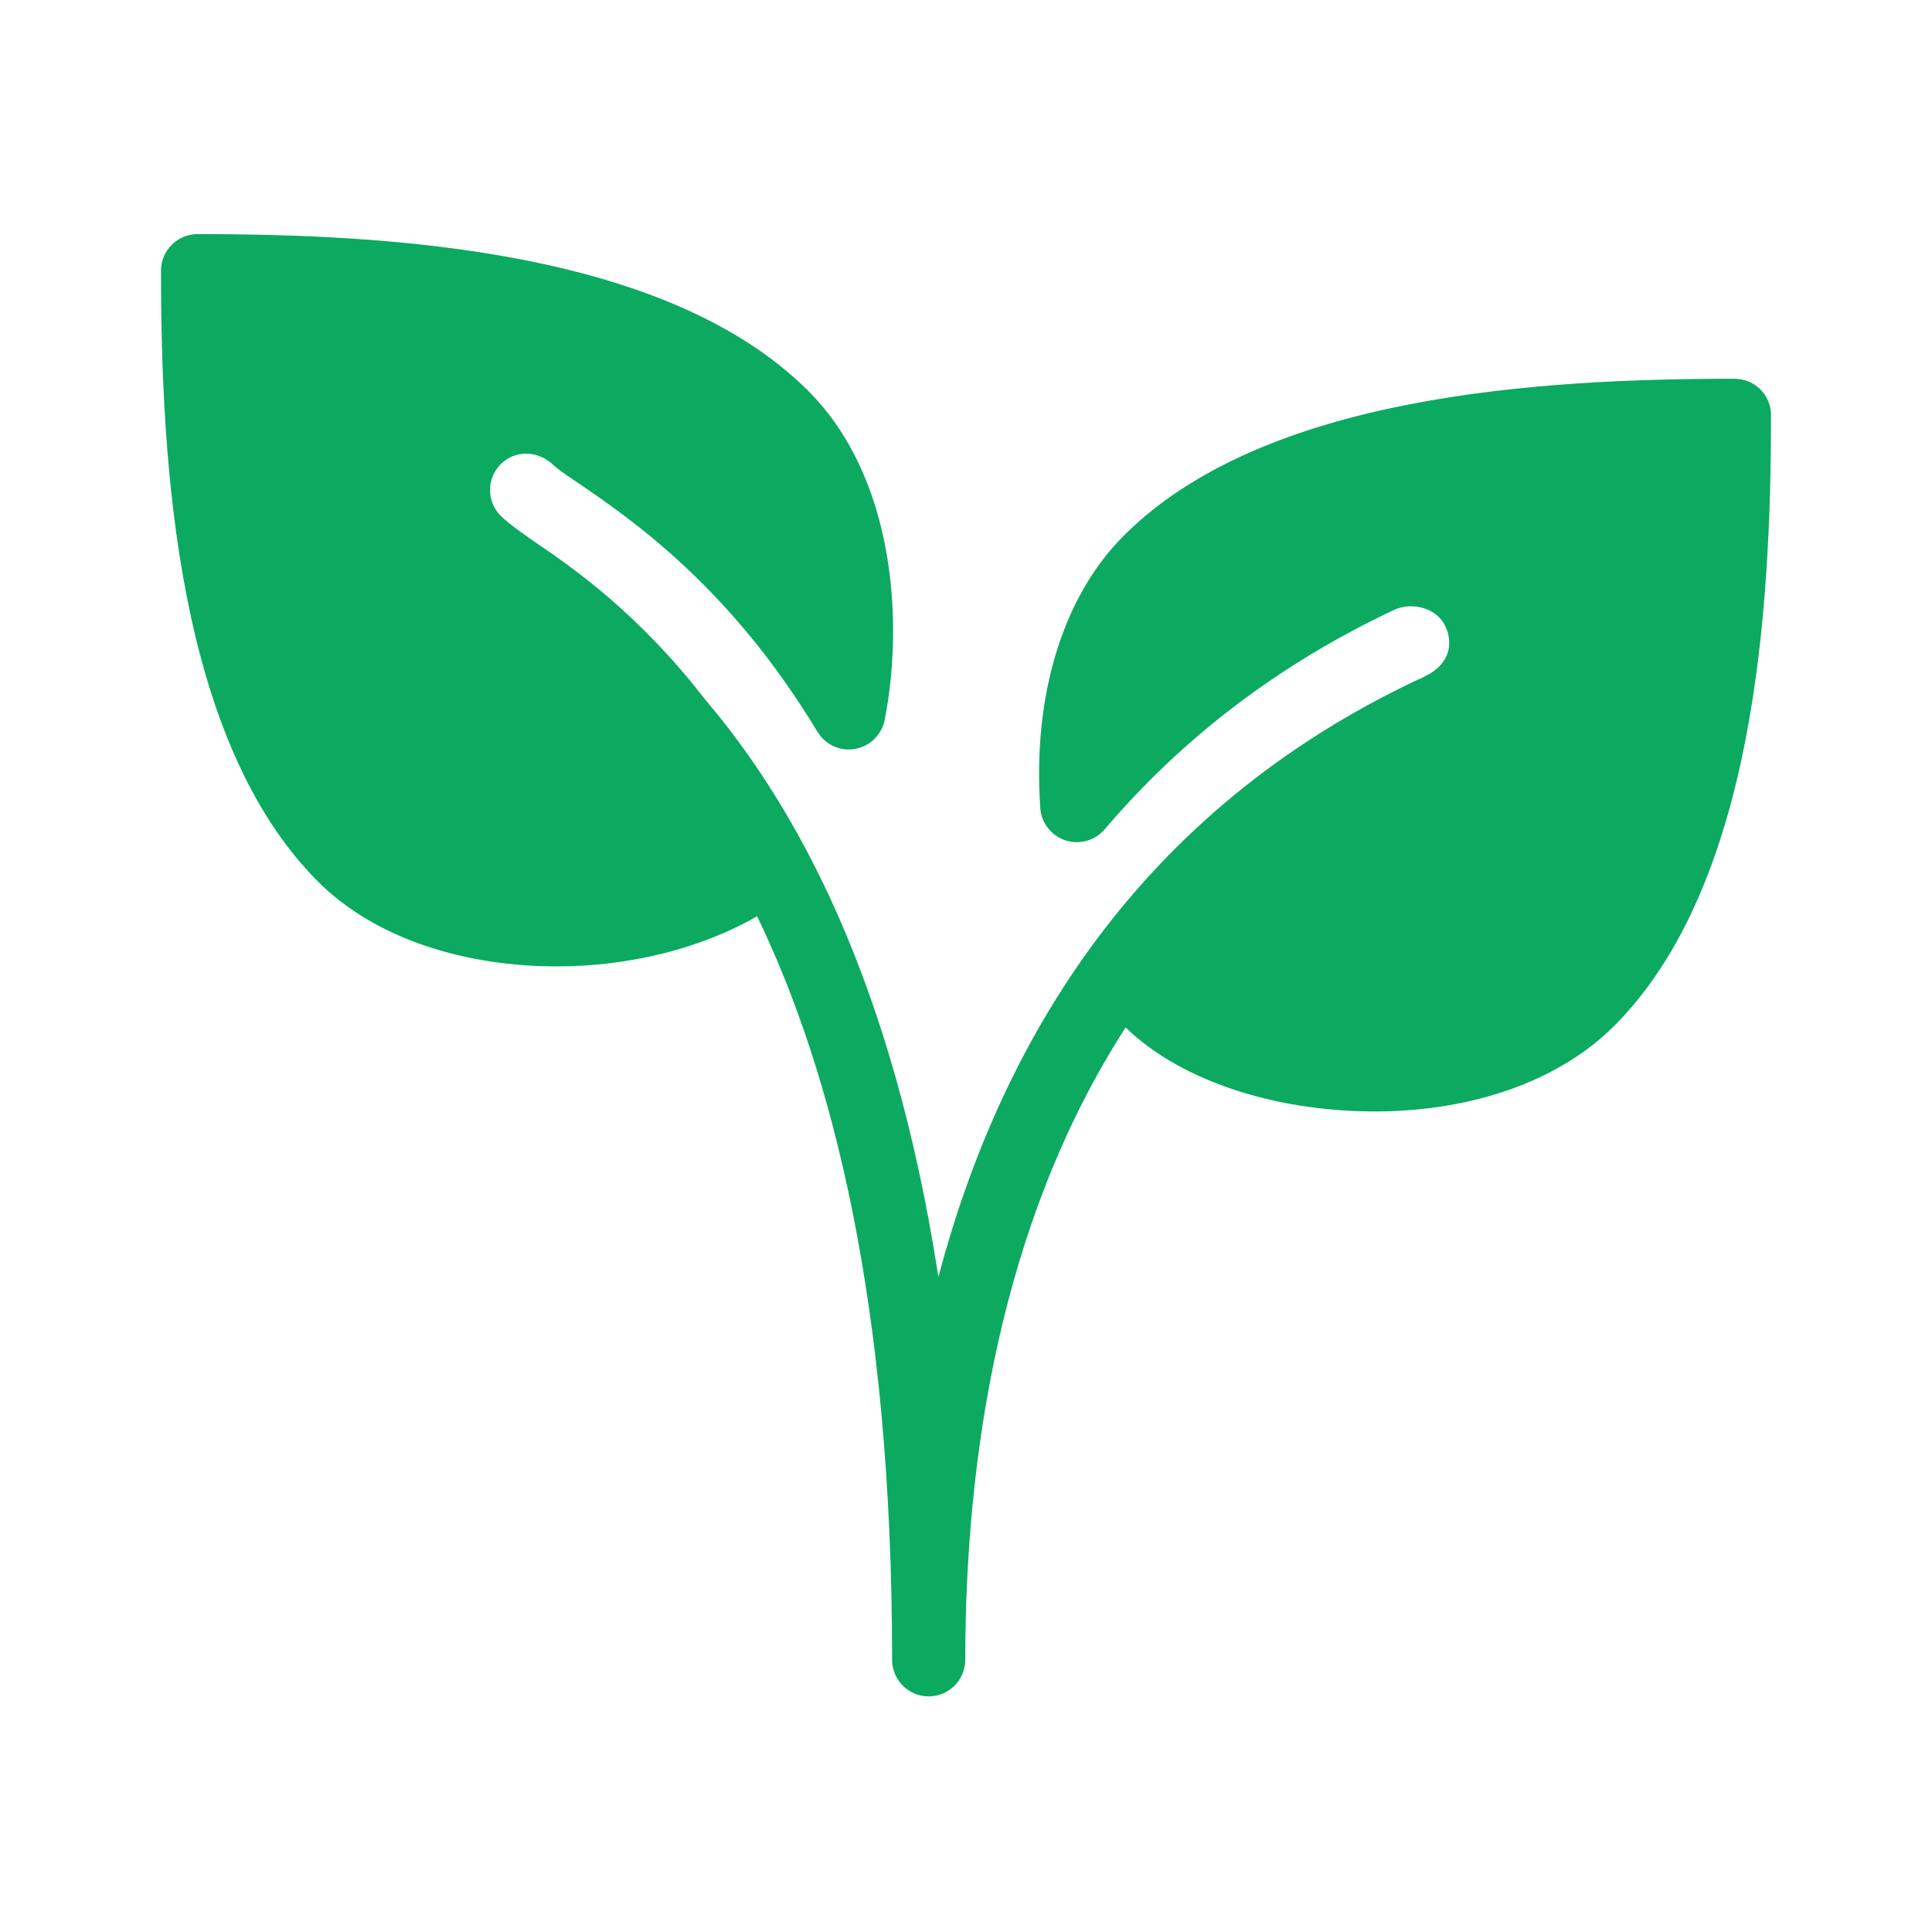 <svg width="24" height="24" viewBox="0 0 24 24" fill="none" xmlns="http://www.w3.org/2000/svg">
<g id="Icon / plant 1">
<path id="Vector" d="M21.547 4.705C19.126 4.705 15.707 4.907 13.96 6.654C13.203 7.41 12.825 8.644 12.923 10.04C12.936 10.224 13.059 10.381 13.235 10.439C13.41 10.496 13.603 10.443 13.723 10.302C14.694 9.159 15.902 8.242 17.315 7.578C17.435 7.521 17.577 7.517 17.706 7.562C17.82 7.603 17.909 7.68 17.955 7.779C18.051 7.982 18.02 8.25 17.701 8.401C17.682 8.41 17.666 8.422 17.648 8.43C17.642 8.433 17.634 8.432 17.629 8.435C14.147 10.071 12.435 12.927 11.657 15.863C11.09 12.187 9.893 10.022 8.763 8.694C7.944 7.633 7.14 7.071 6.675 6.753C6.588 6.694 6.328 6.516 6.22 6.408C6.043 6.231 6.043 5.943 6.22 5.766C6.397 5.589 6.686 5.589 6.883 5.785C6.931 5.828 7.008 5.883 7.106 5.948L7.187 6.003C7.844 6.453 9.069 7.289 10.155 9.091C10.252 9.251 10.44 9.338 10.623 9.303C10.808 9.27 10.953 9.128 10.99 8.943C11.227 7.733 11.12 5.936 10.041 4.856C8.293 3.111 4.874 2.908 2.454 2.908C2.203 2.908 2 3.112 2 3.362C2 5.783 2.203 9.202 3.949 10.95C4.677 11.678 5.801 12.005 6.917 12.005C7.828 12.005 8.721 11.777 9.405 11.382C10.338 13.315 11.082 16.202 11.082 20.619C11.082 20.869 11.286 21.073 11.536 21.073C11.787 21.073 11.991 20.869 11.991 20.619C11.991 18.155 12.413 15.197 13.983 12.763C14.613 13.378 15.696 13.768 16.897 13.804C16.957 13.806 17.016 13.807 17.075 13.807C18.294 13.807 19.372 13.425 20.051 12.745C21.798 10.998 22 7.578 22 5.158C22.001 4.907 21.798 4.705 21.547 4.705Z" fill="#0BAA60"/>
</g>
</svg>
